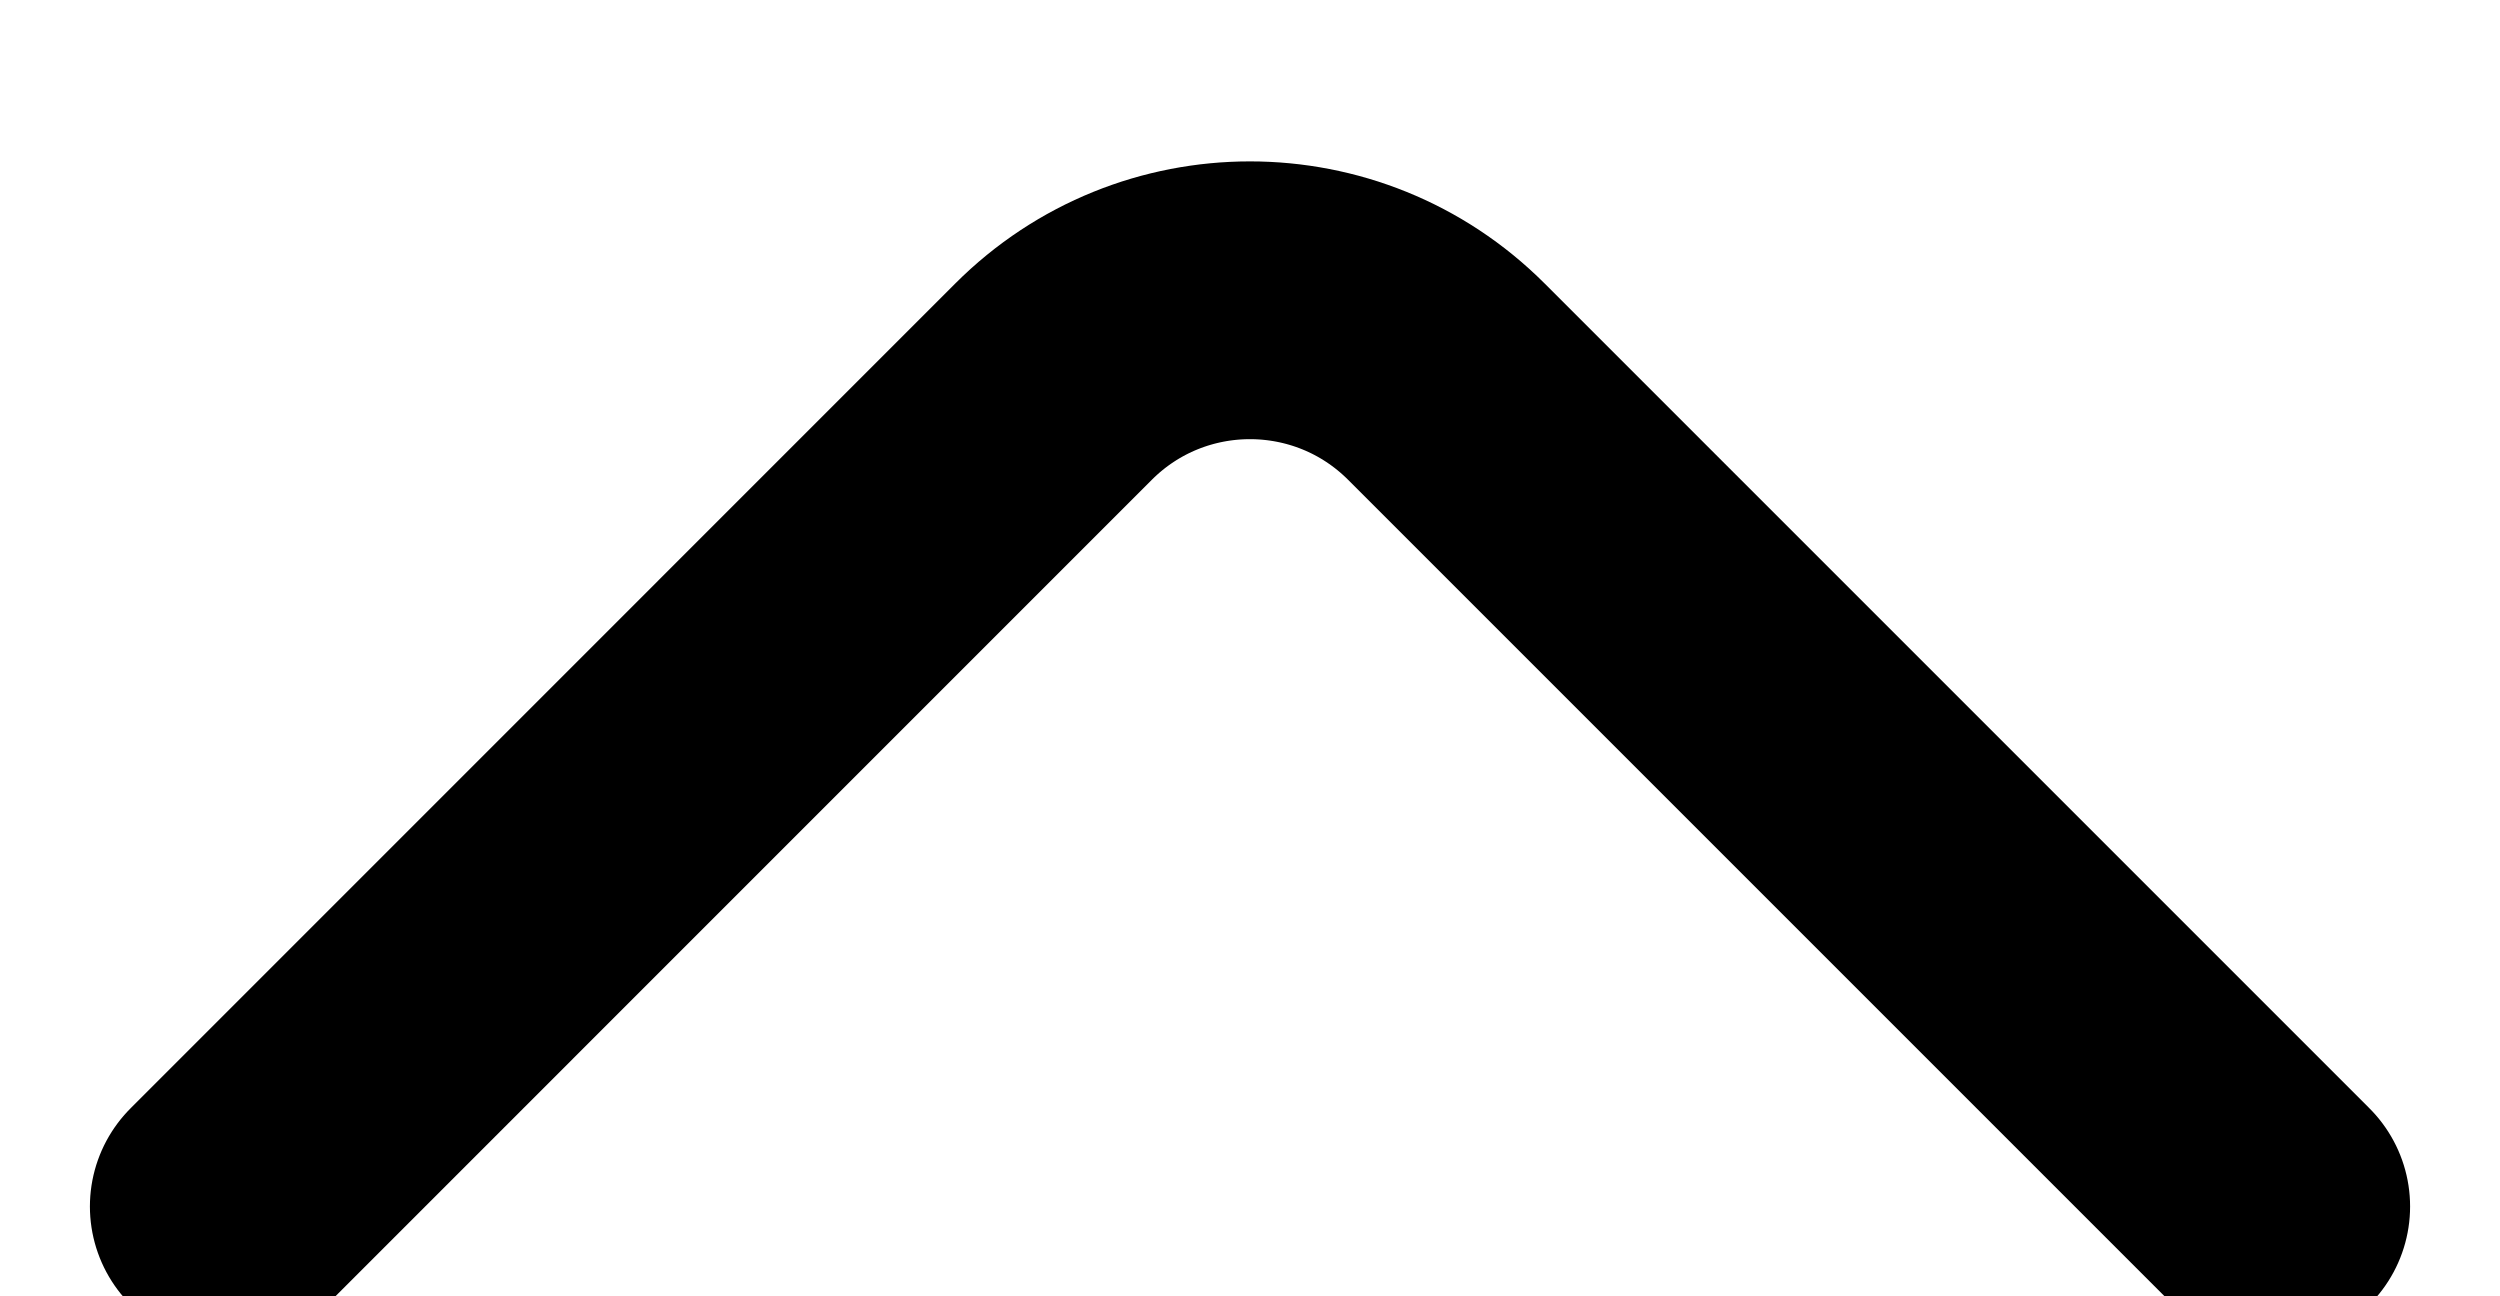 <svg
    xmlns="http://www.w3.org/2000/svg"
    fill="none"
    stroke="#000000"
    stroke-linecap="round"
    viewBox="0 0 27 14"
    height="14"
    width="27">
    <g filter="url(#filter_moveUp)">
        <path
            stroke-width="3"
            d="M 24.529,12.03 15.621,3.122 c -1.172,-1.172 -3.071,-1.172 -4.243,0 L 2.471,12.03"
        />
        <path
            class="inner"
            d="M 24.529,12.03 15.621,3.122 c -1.172,-1.172 -3.071,-1.172 -4.243,0 L 2.471,12.03"
            stroke-width="2"
        />
    </g>
    <defs>
        <filter id="filter_moveUp" x="0.349" y="0.879" width="28.302" height="28.302" filterUnits="userSpaceOnUse" color-interpolation-filters="sRGB">
            <feFlood flood-opacity="0" result="BackgroundImageFix"/>
            <feColorMatrix in="SourceAlpha" type="matrix" values="0 0 0 0 0 0 0 0 0 0 0 0 0 0 0 0 0 0 127 0"/>
            <feOffset dy="1"/>
            <feGaussianBlur stdDeviation="0.5"/>
            <feColorMatrix type="matrix" values="0 0 0 0 0 0 0 0 0 0 0 0 0 0 0 0 0 0 0.25 0"/>
            <feBlend mode="normal" in2="BackgroundImageFix" result="effect1_dropShadow"/>
            <feBlend mode="normal" in="SourceGraphic" in2="effect1_dropShadow" result="shape"/>
        </filter>
    </defs>
</svg>
